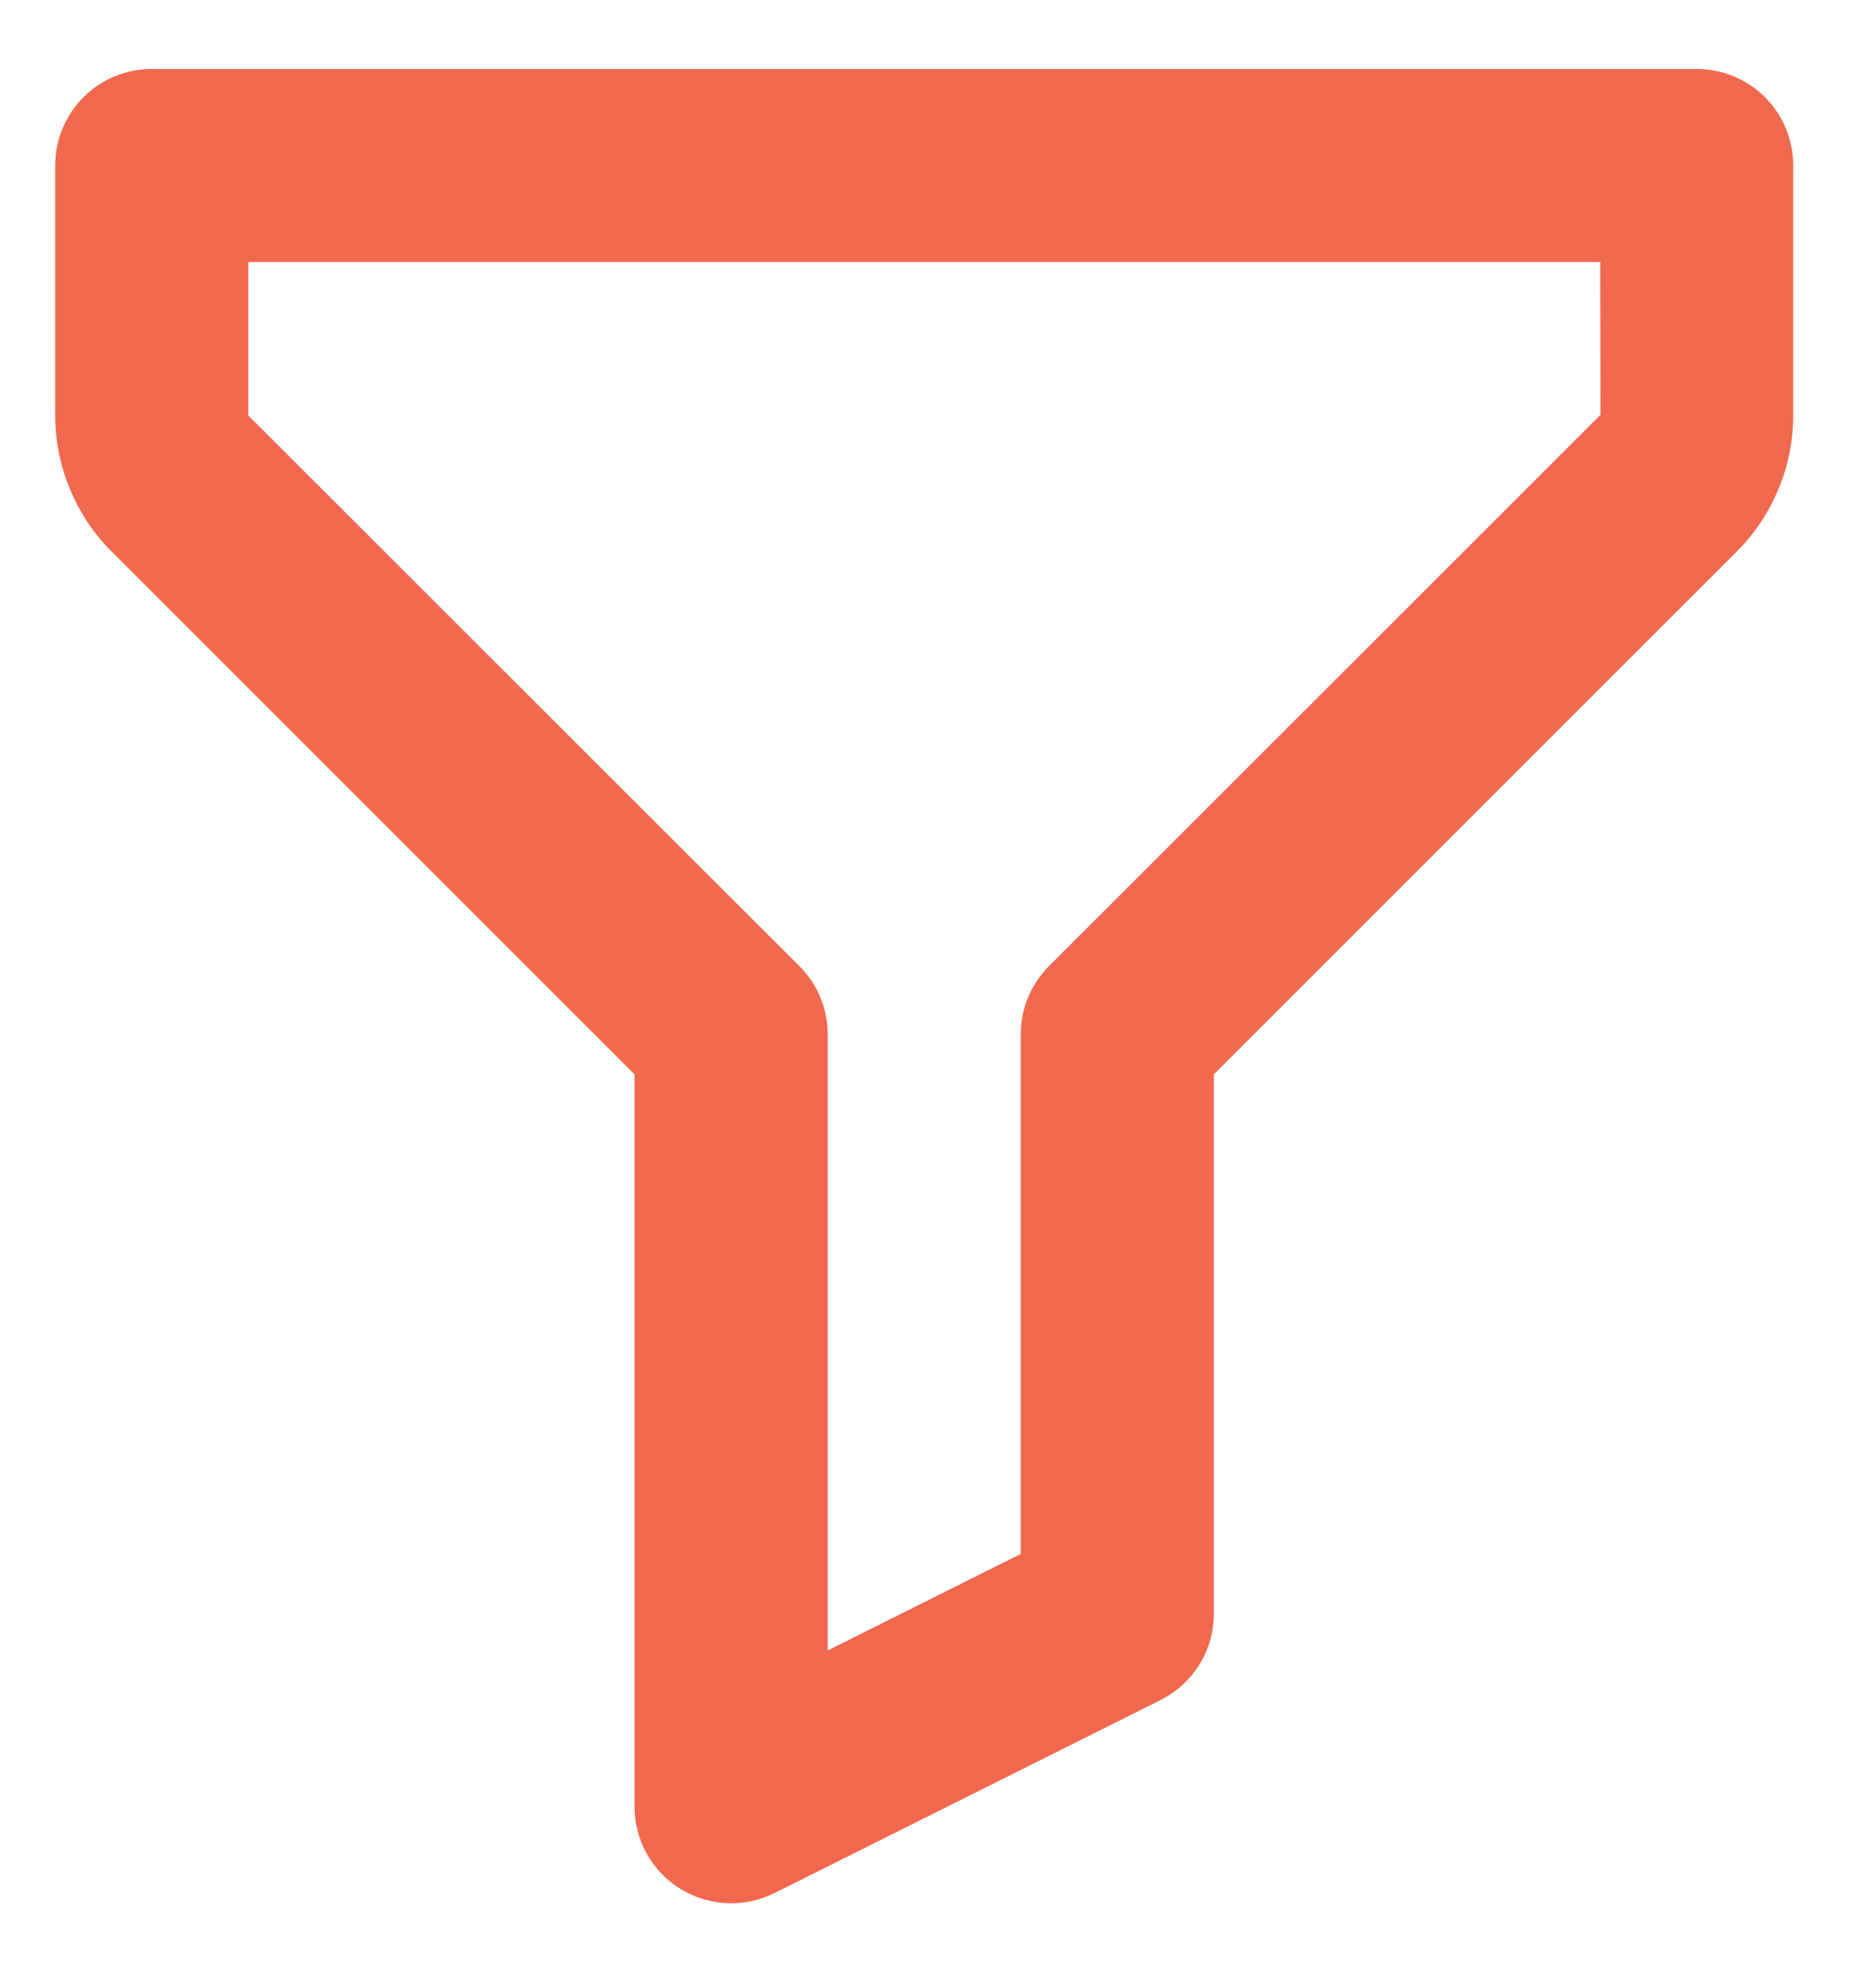 <svg width="17" height="18" viewBox="0 0 17 18" fill="none" xmlns="http://www.w3.org/2000/svg">
<path d="M15.375 0.625H1.375C1.143 0.625 0.92 0.717 0.756 0.881C0.592 1.045 0.5 1.268 0.5 1.5V3.766C0.5 4.224 0.686 4.674 1.01 4.997L5.75 9.737V16.375C5.75 16.524 5.788 16.671 5.861 16.801C5.934 16.931 6.038 17.041 6.165 17.119C6.292 17.197 6.437 17.242 6.586 17.249C6.734 17.256 6.883 17.224 7.016 17.158L10.516 15.408C10.813 15.259 11 14.957 11 14.625V9.737L15.74 4.997C16.064 4.674 16.25 4.224 16.25 3.766V1.5C16.25 1.268 16.158 1.045 15.994 0.881C15.83 0.717 15.607 0.625 15.375 0.625ZM9.506 8.756C9.425 8.837 9.36 8.934 9.316 9.04C9.272 9.146 9.25 9.26 9.25 9.375V14.084L7.5 14.959V9.375C7.5 9.26 7.478 9.146 7.434 9.04C7.39 8.934 7.325 8.837 7.244 8.756L2.25 3.766V2.375H14.501L14.503 3.76L9.506 8.756Z" fill="#F0694F"/>
</svg>
